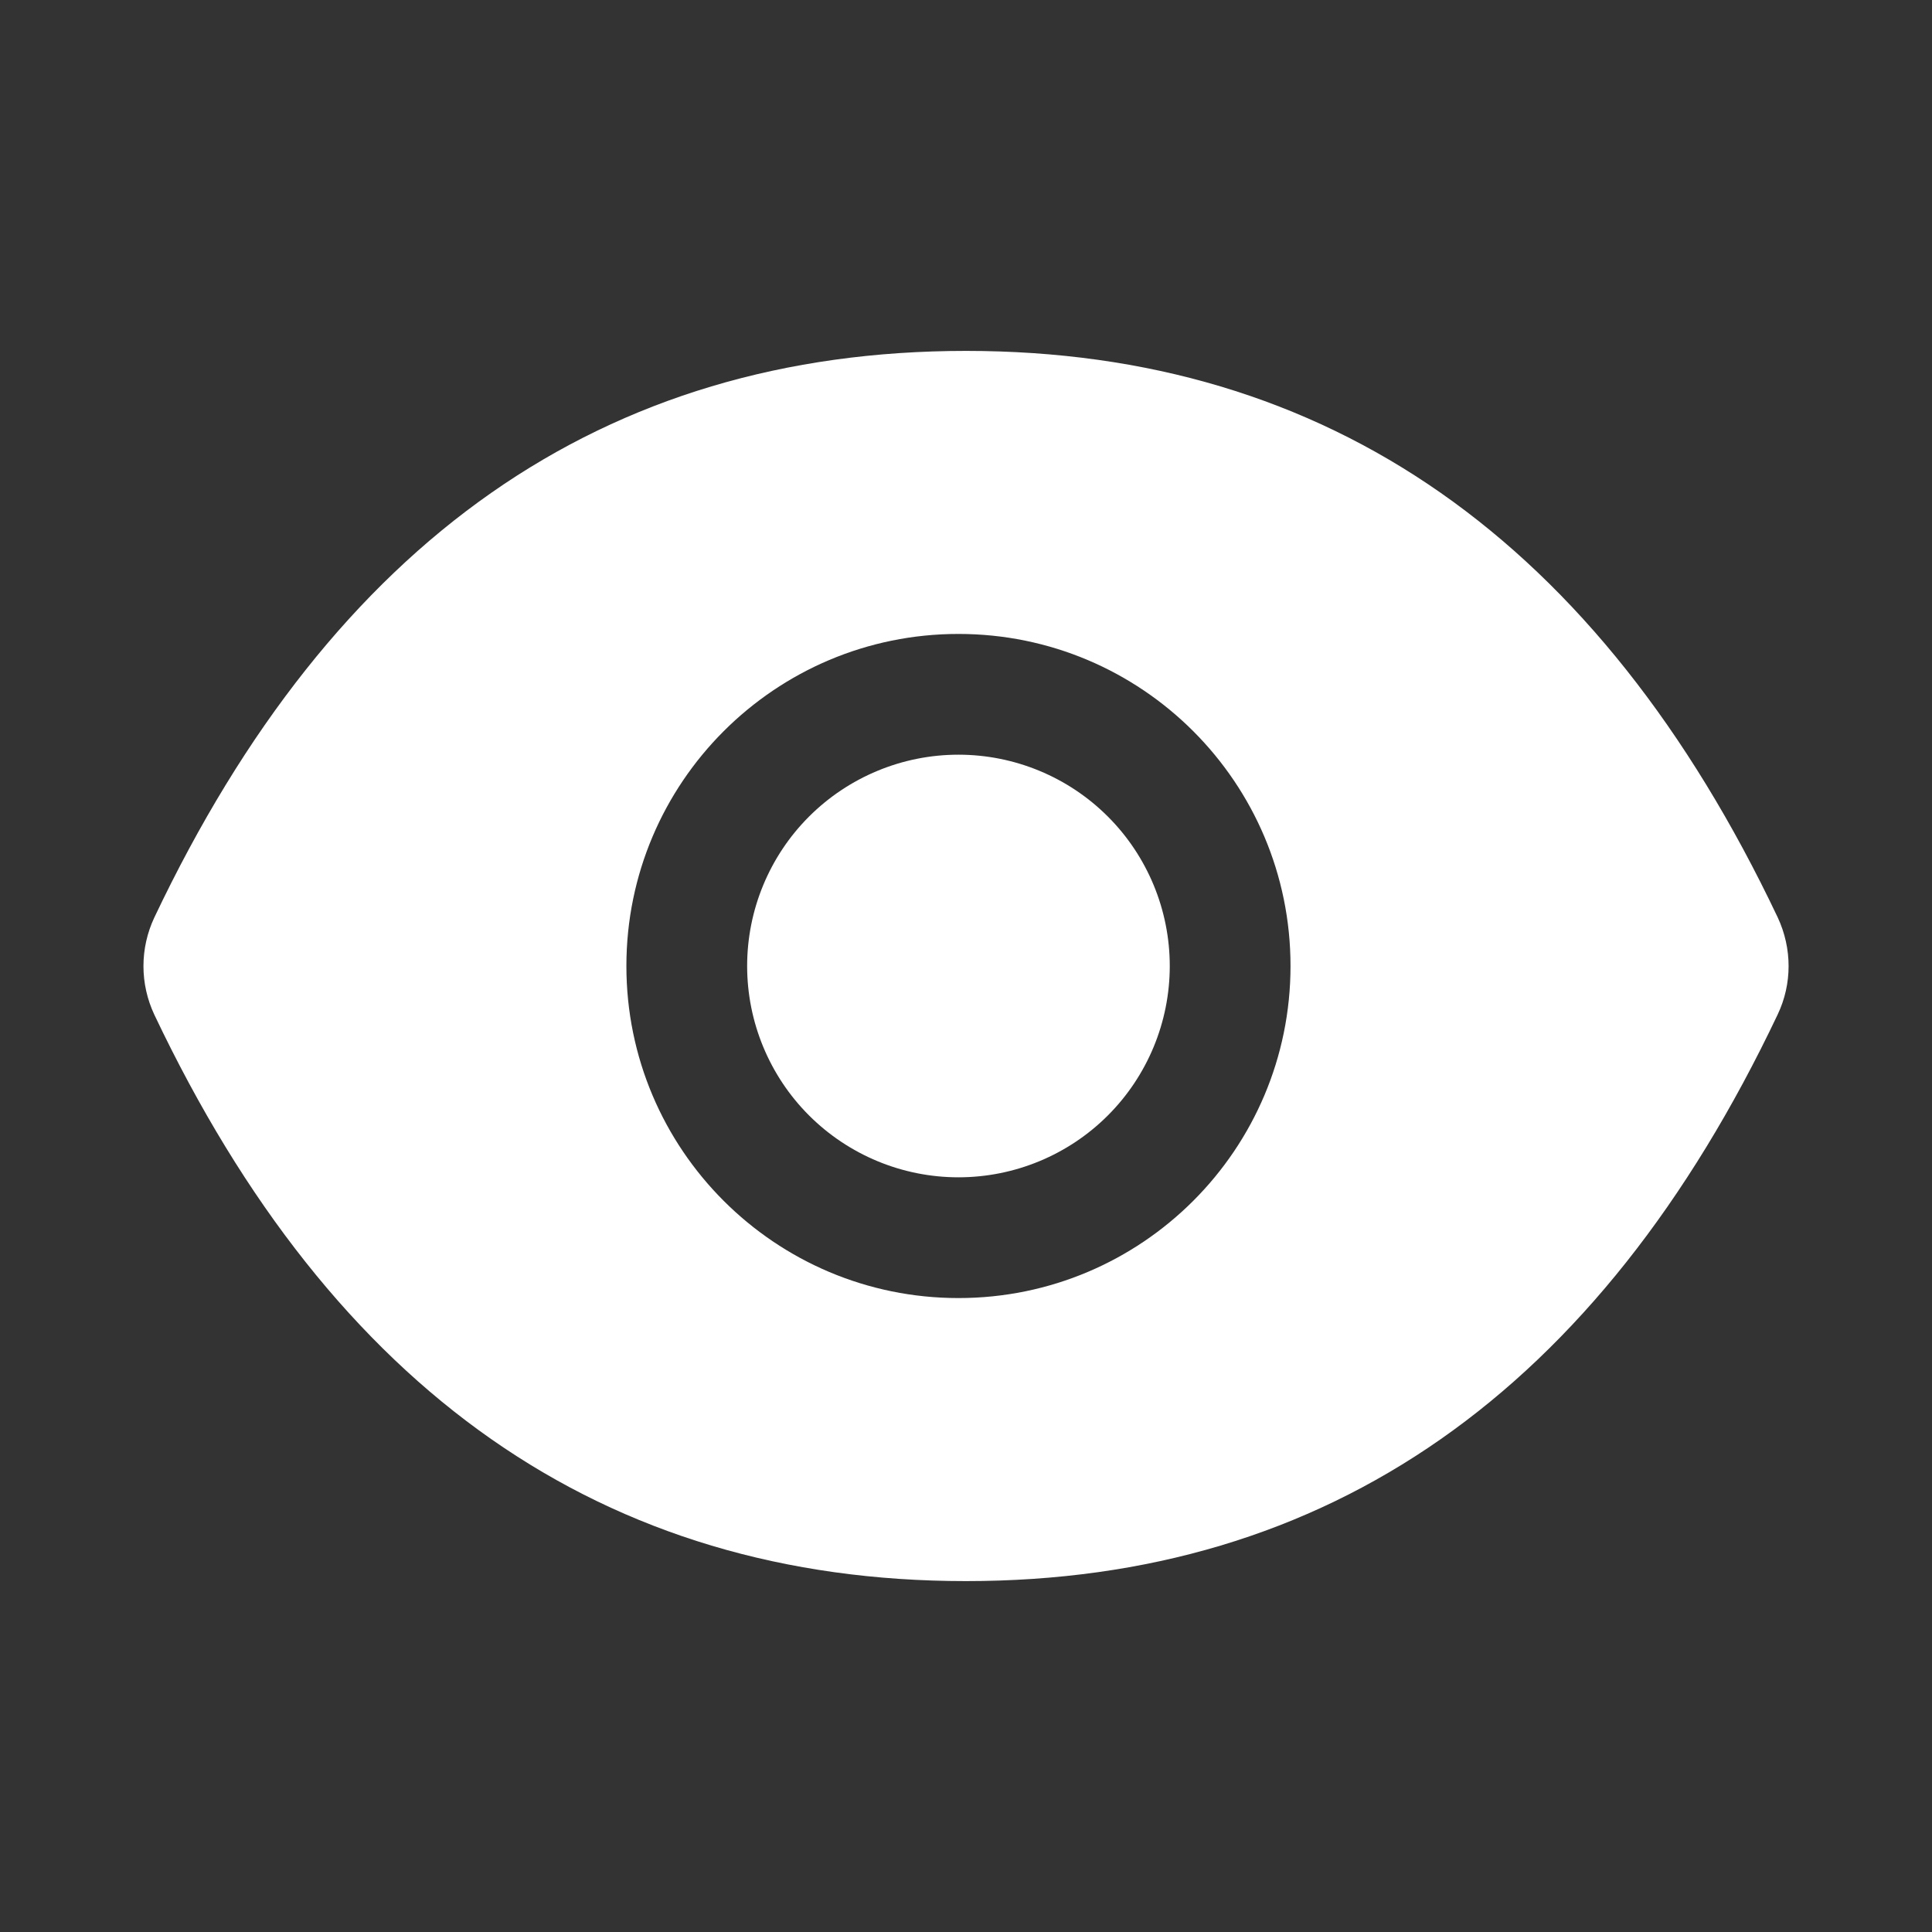<svg width="32" height="32" viewBox="0 0 32 32" fill="none" xmlns="http://www.w3.org/2000/svg">
<rect x="0" y="0" width="32" height="32" fill="#333333" stroke="none"/>
<path d="M12.375 16C12.375 16.928 12.744 17.819 13.4 18.475C14.057 19.131 14.947 19.5 15.875 19.5C16.803 19.5 17.694 19.131 18.35 18.475C19.006 17.819 19.375 16.928 19.375 16C19.375 15.072 19.006 14.181 18.35 13.525C17.694 12.869 16.803 12.5 15.875 12.5C14.947 12.5 14.057 12.869 13.4 13.525C12.744 14.181 12.375 15.072 12.375 16ZM29.444 15.194C26.481 8.953 22.003 5.812 16 5.812C9.994 5.812 5.519 8.953 2.556 15.197C2.438 15.448 2.376 15.723 2.376 16.002C2.376 16.28 2.438 16.555 2.556 16.806C5.519 23.047 9.997 26.188 16 26.188C22.006 26.188 26.481 23.047 29.444 16.803C29.685 16.297 29.685 15.709 29.444 15.194ZM15.875 21.5C12.838 21.5 10.375 19.038 10.375 16C10.375 12.963 12.838 10.5 15.875 10.5C18.913 10.5 21.375 12.963 21.375 16C21.375 19.038 18.913 21.5 15.875 21.5Z" fill="white"/>
</svg>
